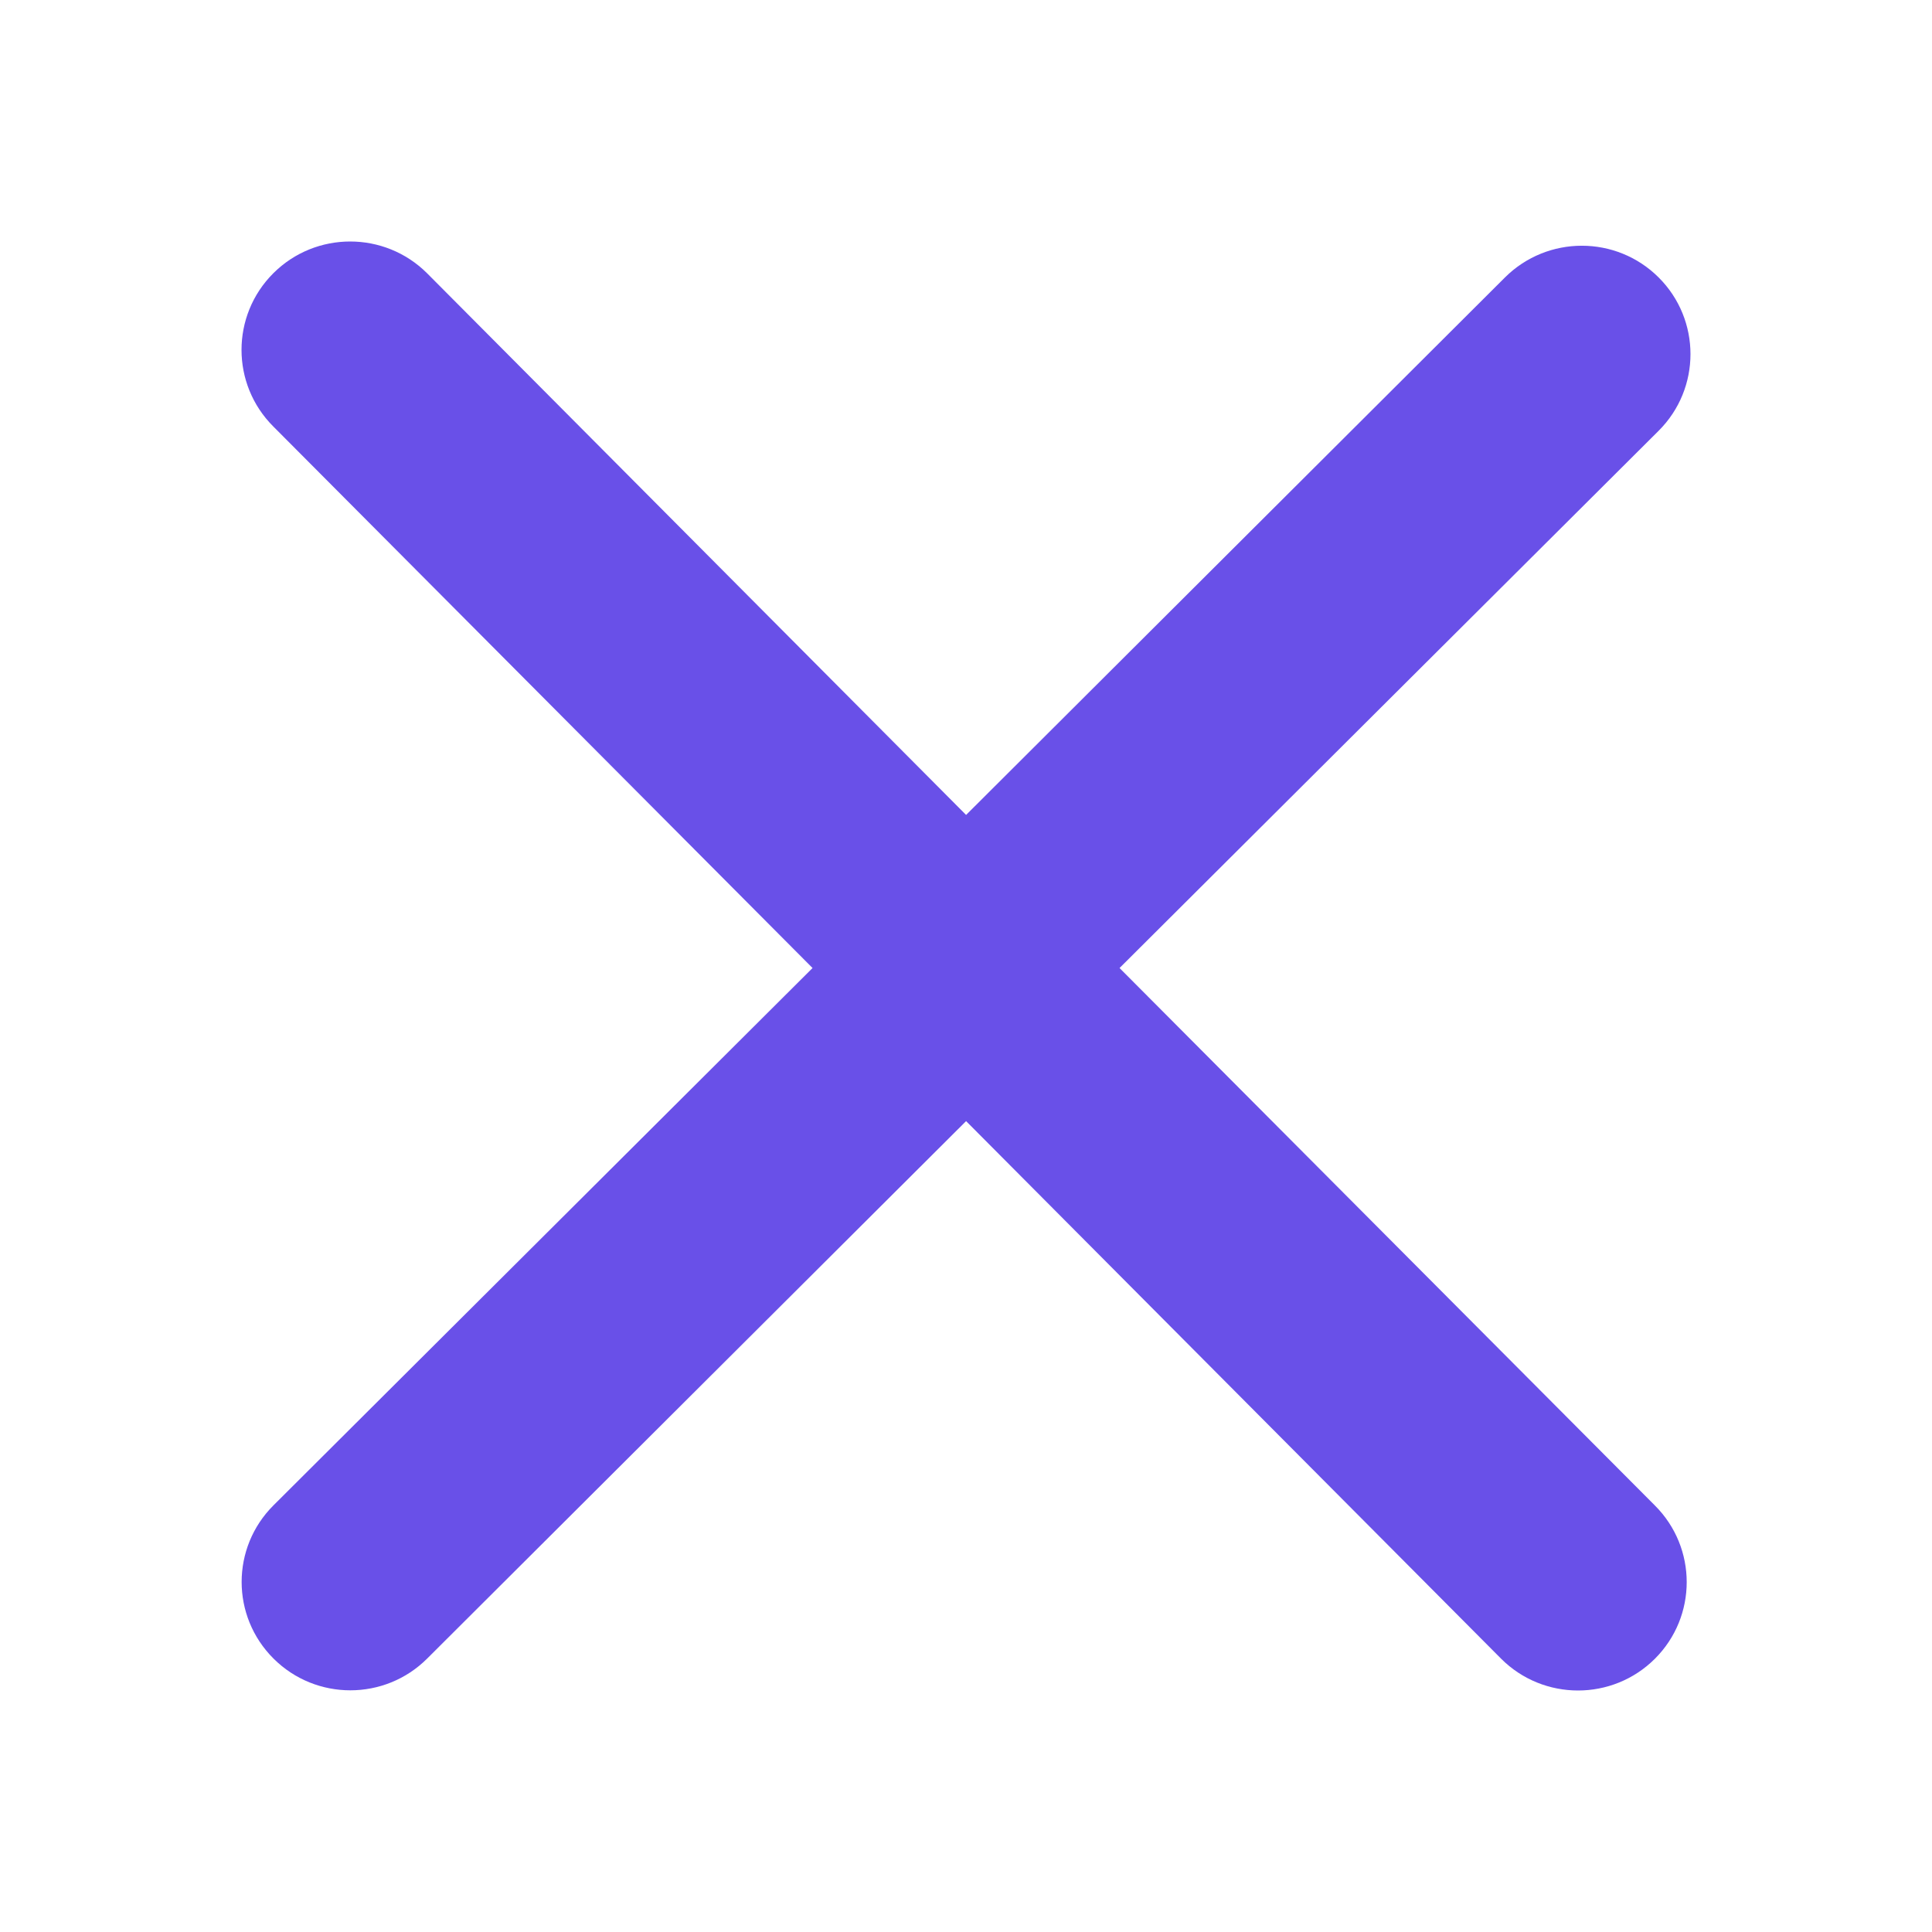 <svg width="21" height="21" viewBox="0 0 21 21" fill="none" xmlns="http://www.w3.org/2000/svg">
<path d="M17.988 16.364C18.449 16.824 18.449 17.57 17.988 18.03C17.527 18.49 16.778 18.49 16.317 18.03L10.501 12.186L4.643 18.028C4.182 18.488 3.434 18.488 2.973 18.028C2.511 17.568 2.511 16.822 2.973 16.362L8.832 10.522L2.971 4.636C2.51 4.176 2.51 3.43 2.971 2.97C3.432 2.51 4.18 2.51 4.642 2.97L10.501 8.858L16.358 3.016C16.82 2.556 17.568 2.556 18.029 3.016C18.49 3.476 18.49 4.222 18.029 4.682L12.169 10.522L17.988 16.364Z" fill="#6950E8"/>
</svg>
